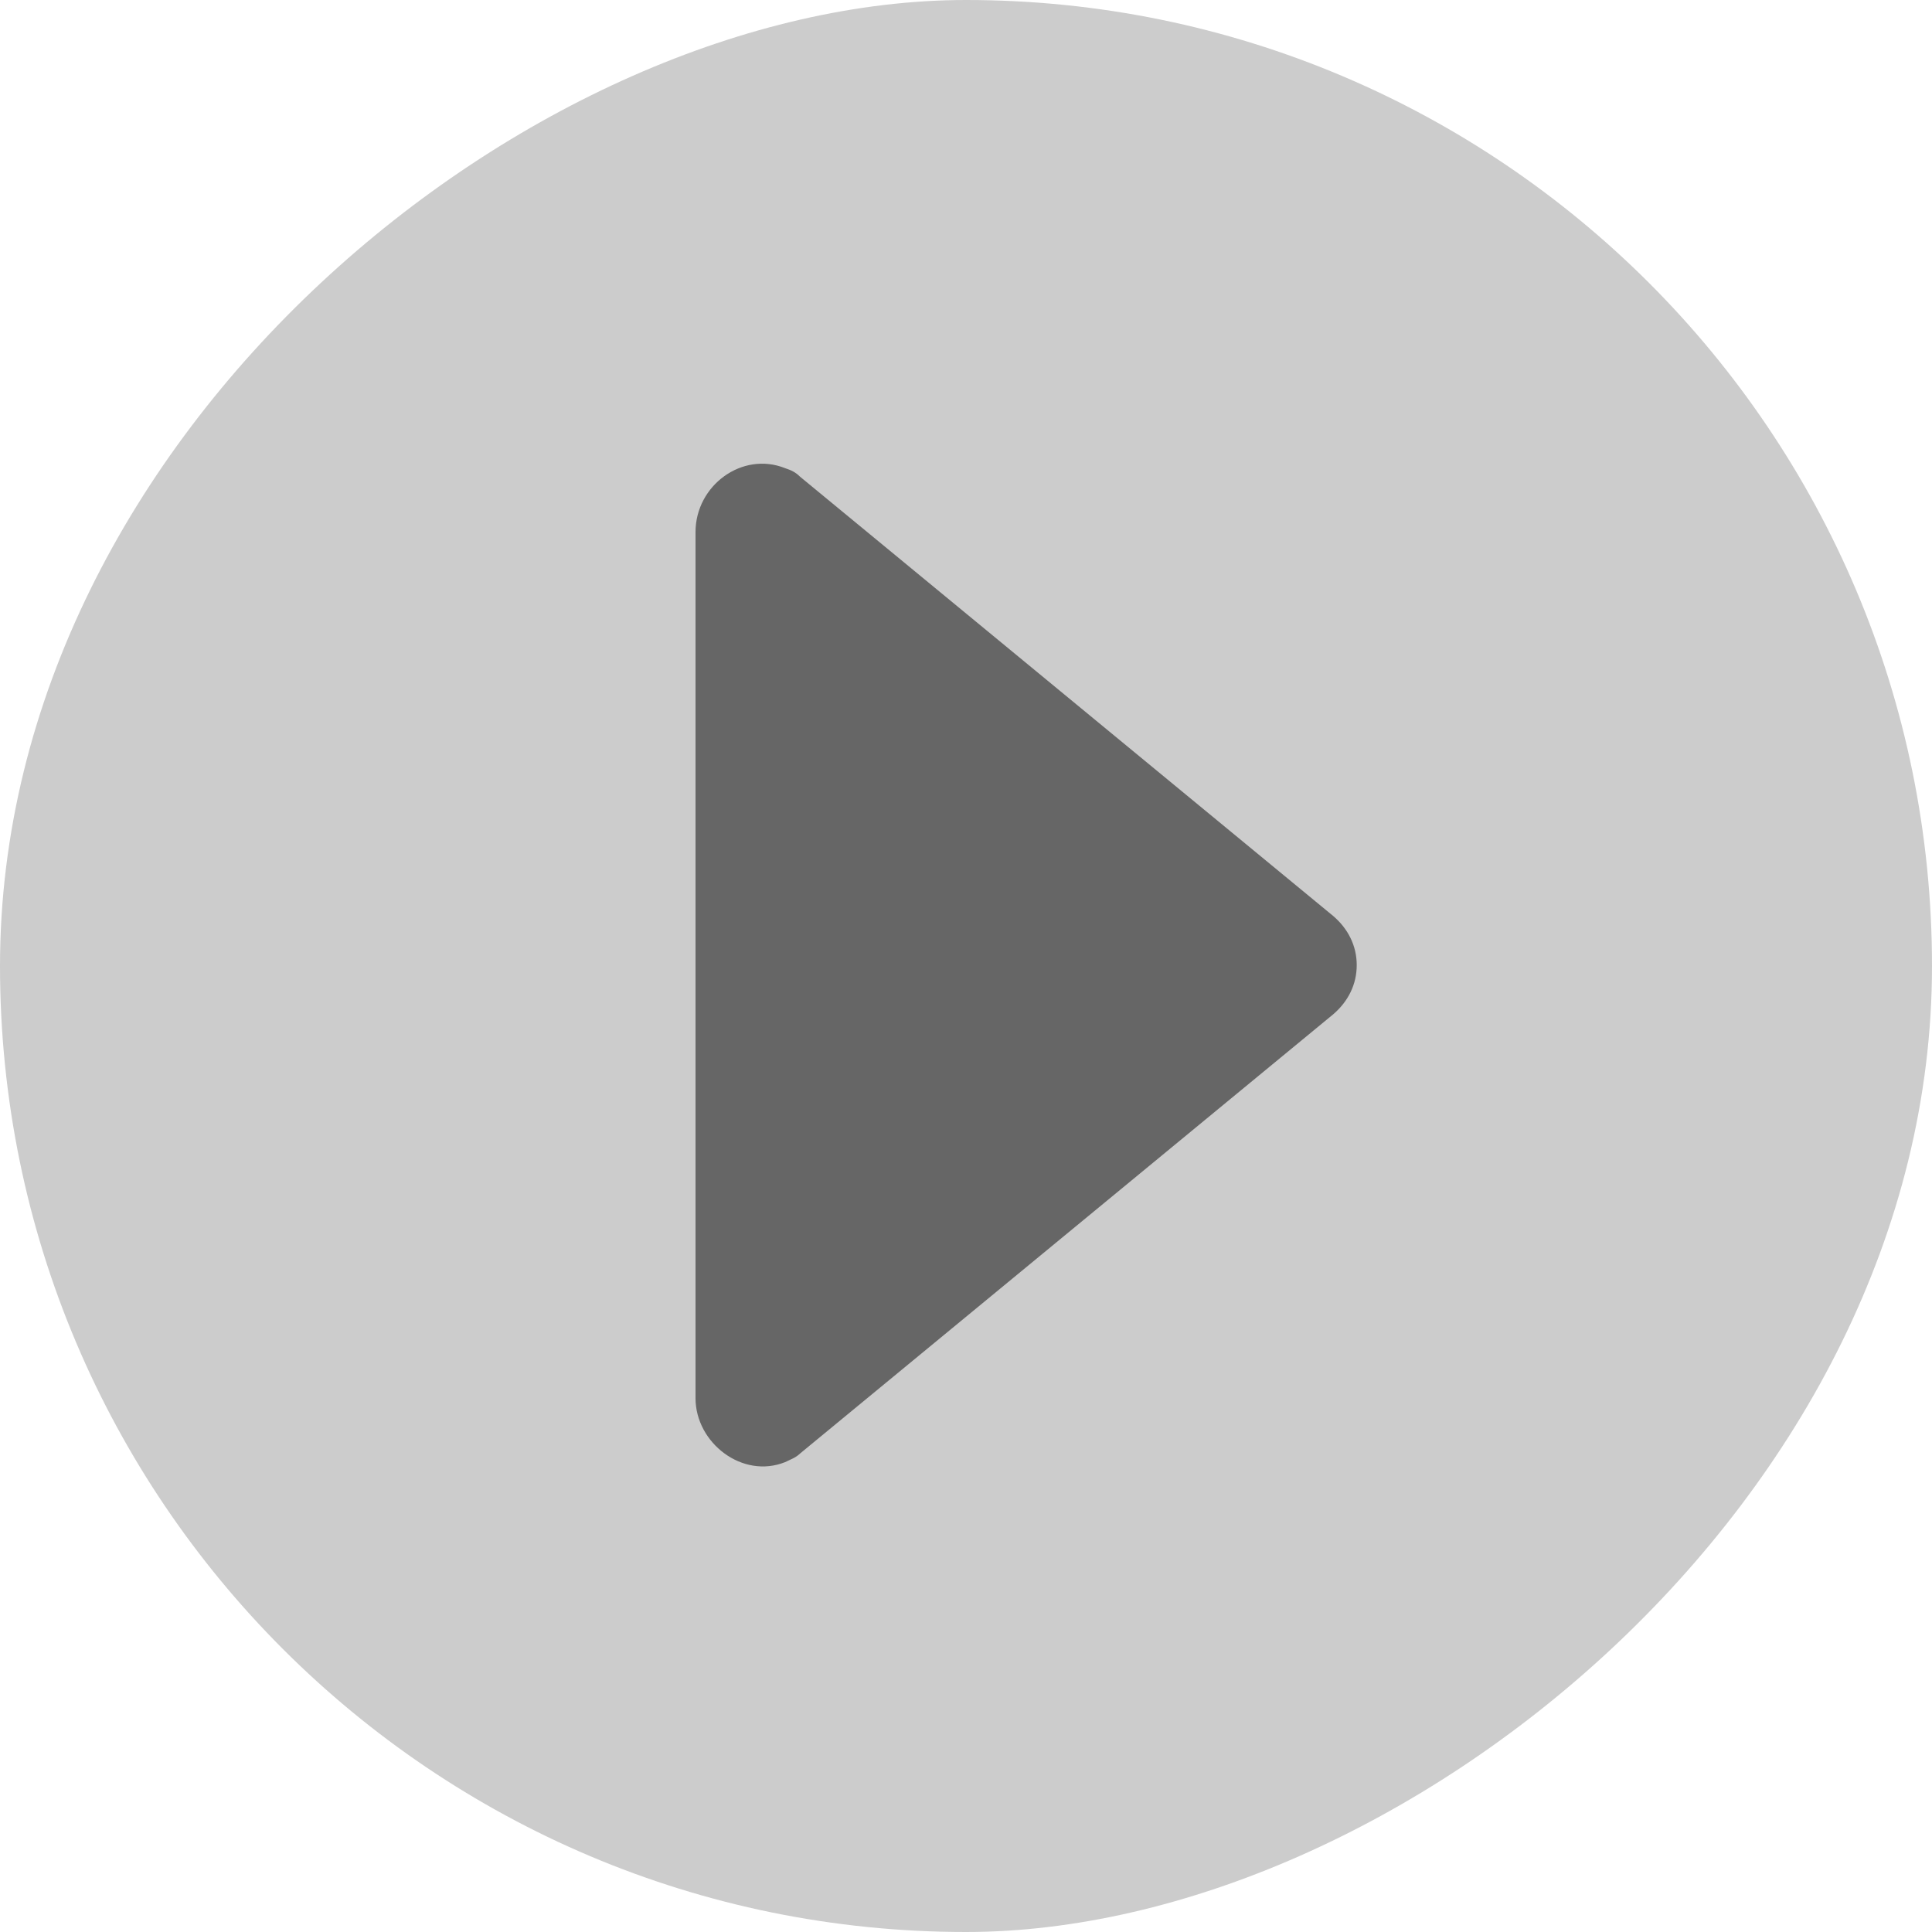 <svg width="25" height="25" viewBox="0 0 25 25" fill="none" xmlns="http://www.w3.org/2000/svg">
<rect x="25" width="25" height="25" rx="12.5" transform="rotate(90 25 0)" fill="#CCCCCC"/>
<g clip-path="url(#clip0_2513_913)">
<path d="M9 6.886C9 6.279 9.607 5.837 10.159 6.058C10.242 6.085 10.297 6.113 10.352 6.168L17.253 11.854C17.446 12.02 17.556 12.24 17.556 12.489C17.556 12.737 17.446 12.958 17.253 13.124L10.352 18.809C10.297 18.864 10.214 18.892 10.159 18.92C9.607 19.141 9 18.671 9 18.092V6.886Z" fill="#666666"/>
</g>
<defs>
<clipPath id="clip0_2513_913">
<rect width="8.556" height="13" fill="white" transform="translate(9 6)"/>
</clipPath>
</defs>
</svg>
